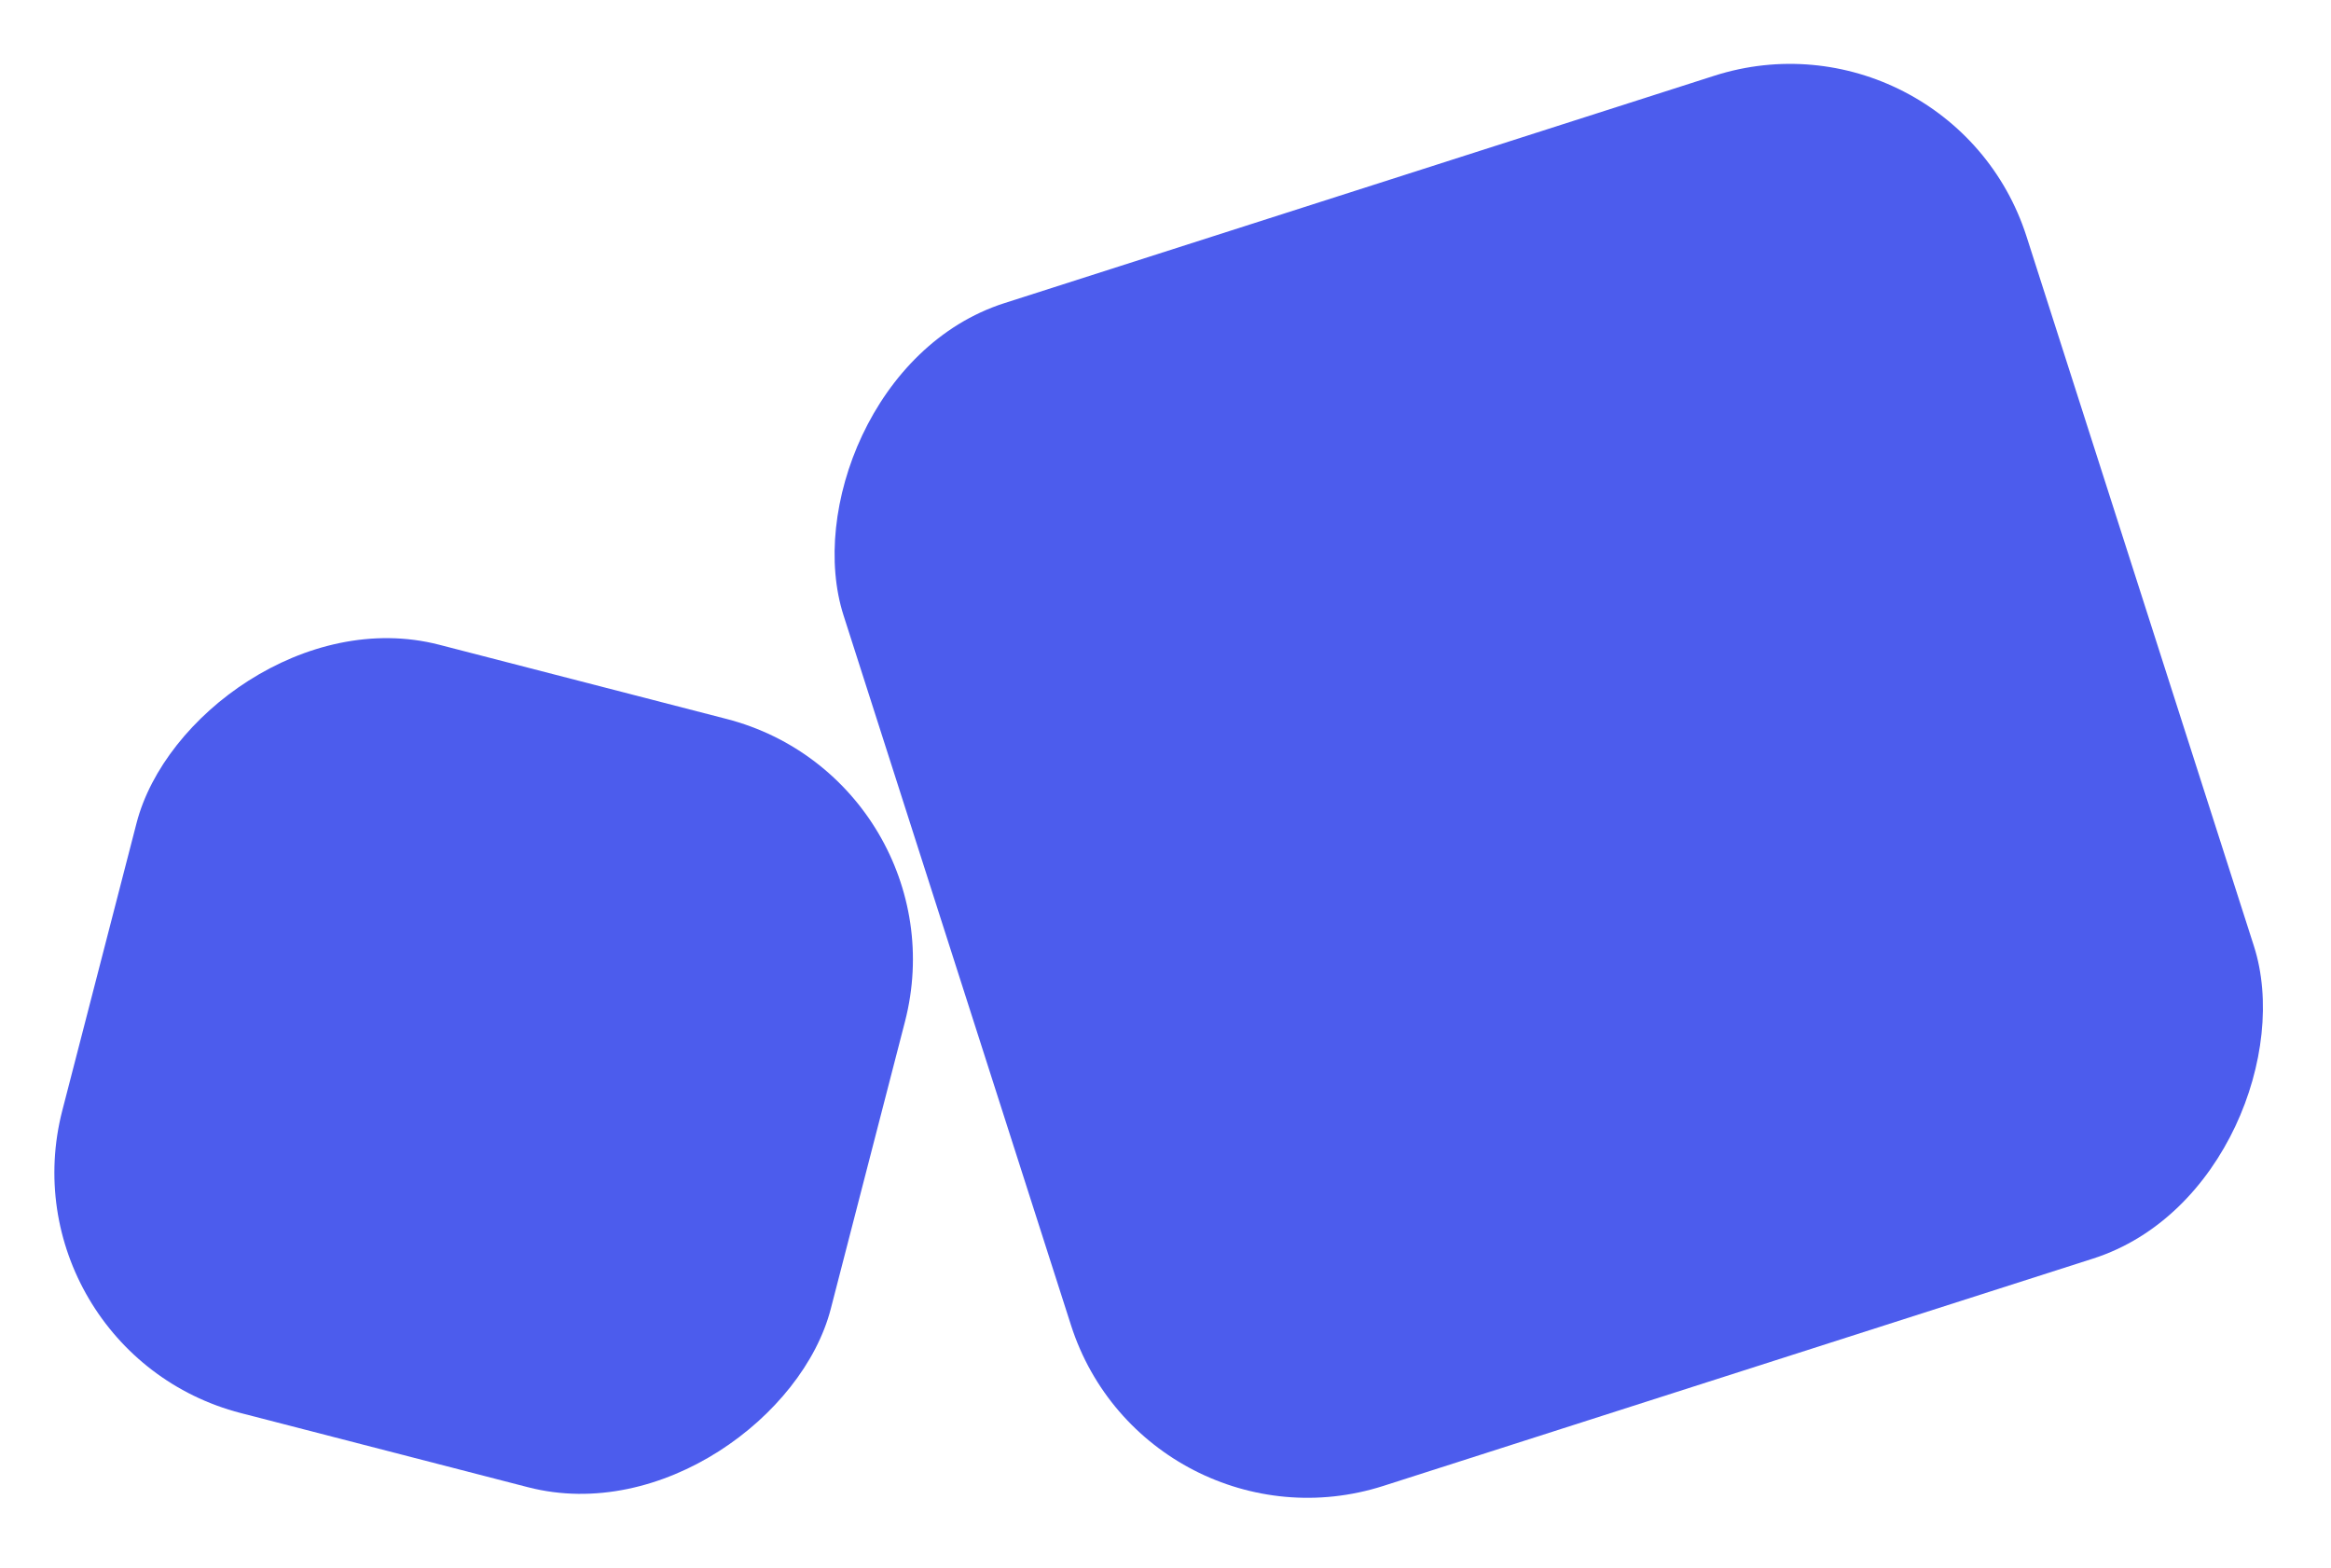 <svg width="272" height="183" viewBox="0 0 272 183" fill="none" xmlns="http://www.w3.org/2000/svg">
<rect width="145" height="145" rx="29" transform="matrix(-0.952 0.305 0.305 0.952 227.63 0)" fill="#4C5CED"/>
<rect width="92.633" height="92.633" rx="29" transform="matrix(-0.968 -0.25 -0.25 0.968 112.85 91.157)" fill="#4C5CED"/>
</svg>
